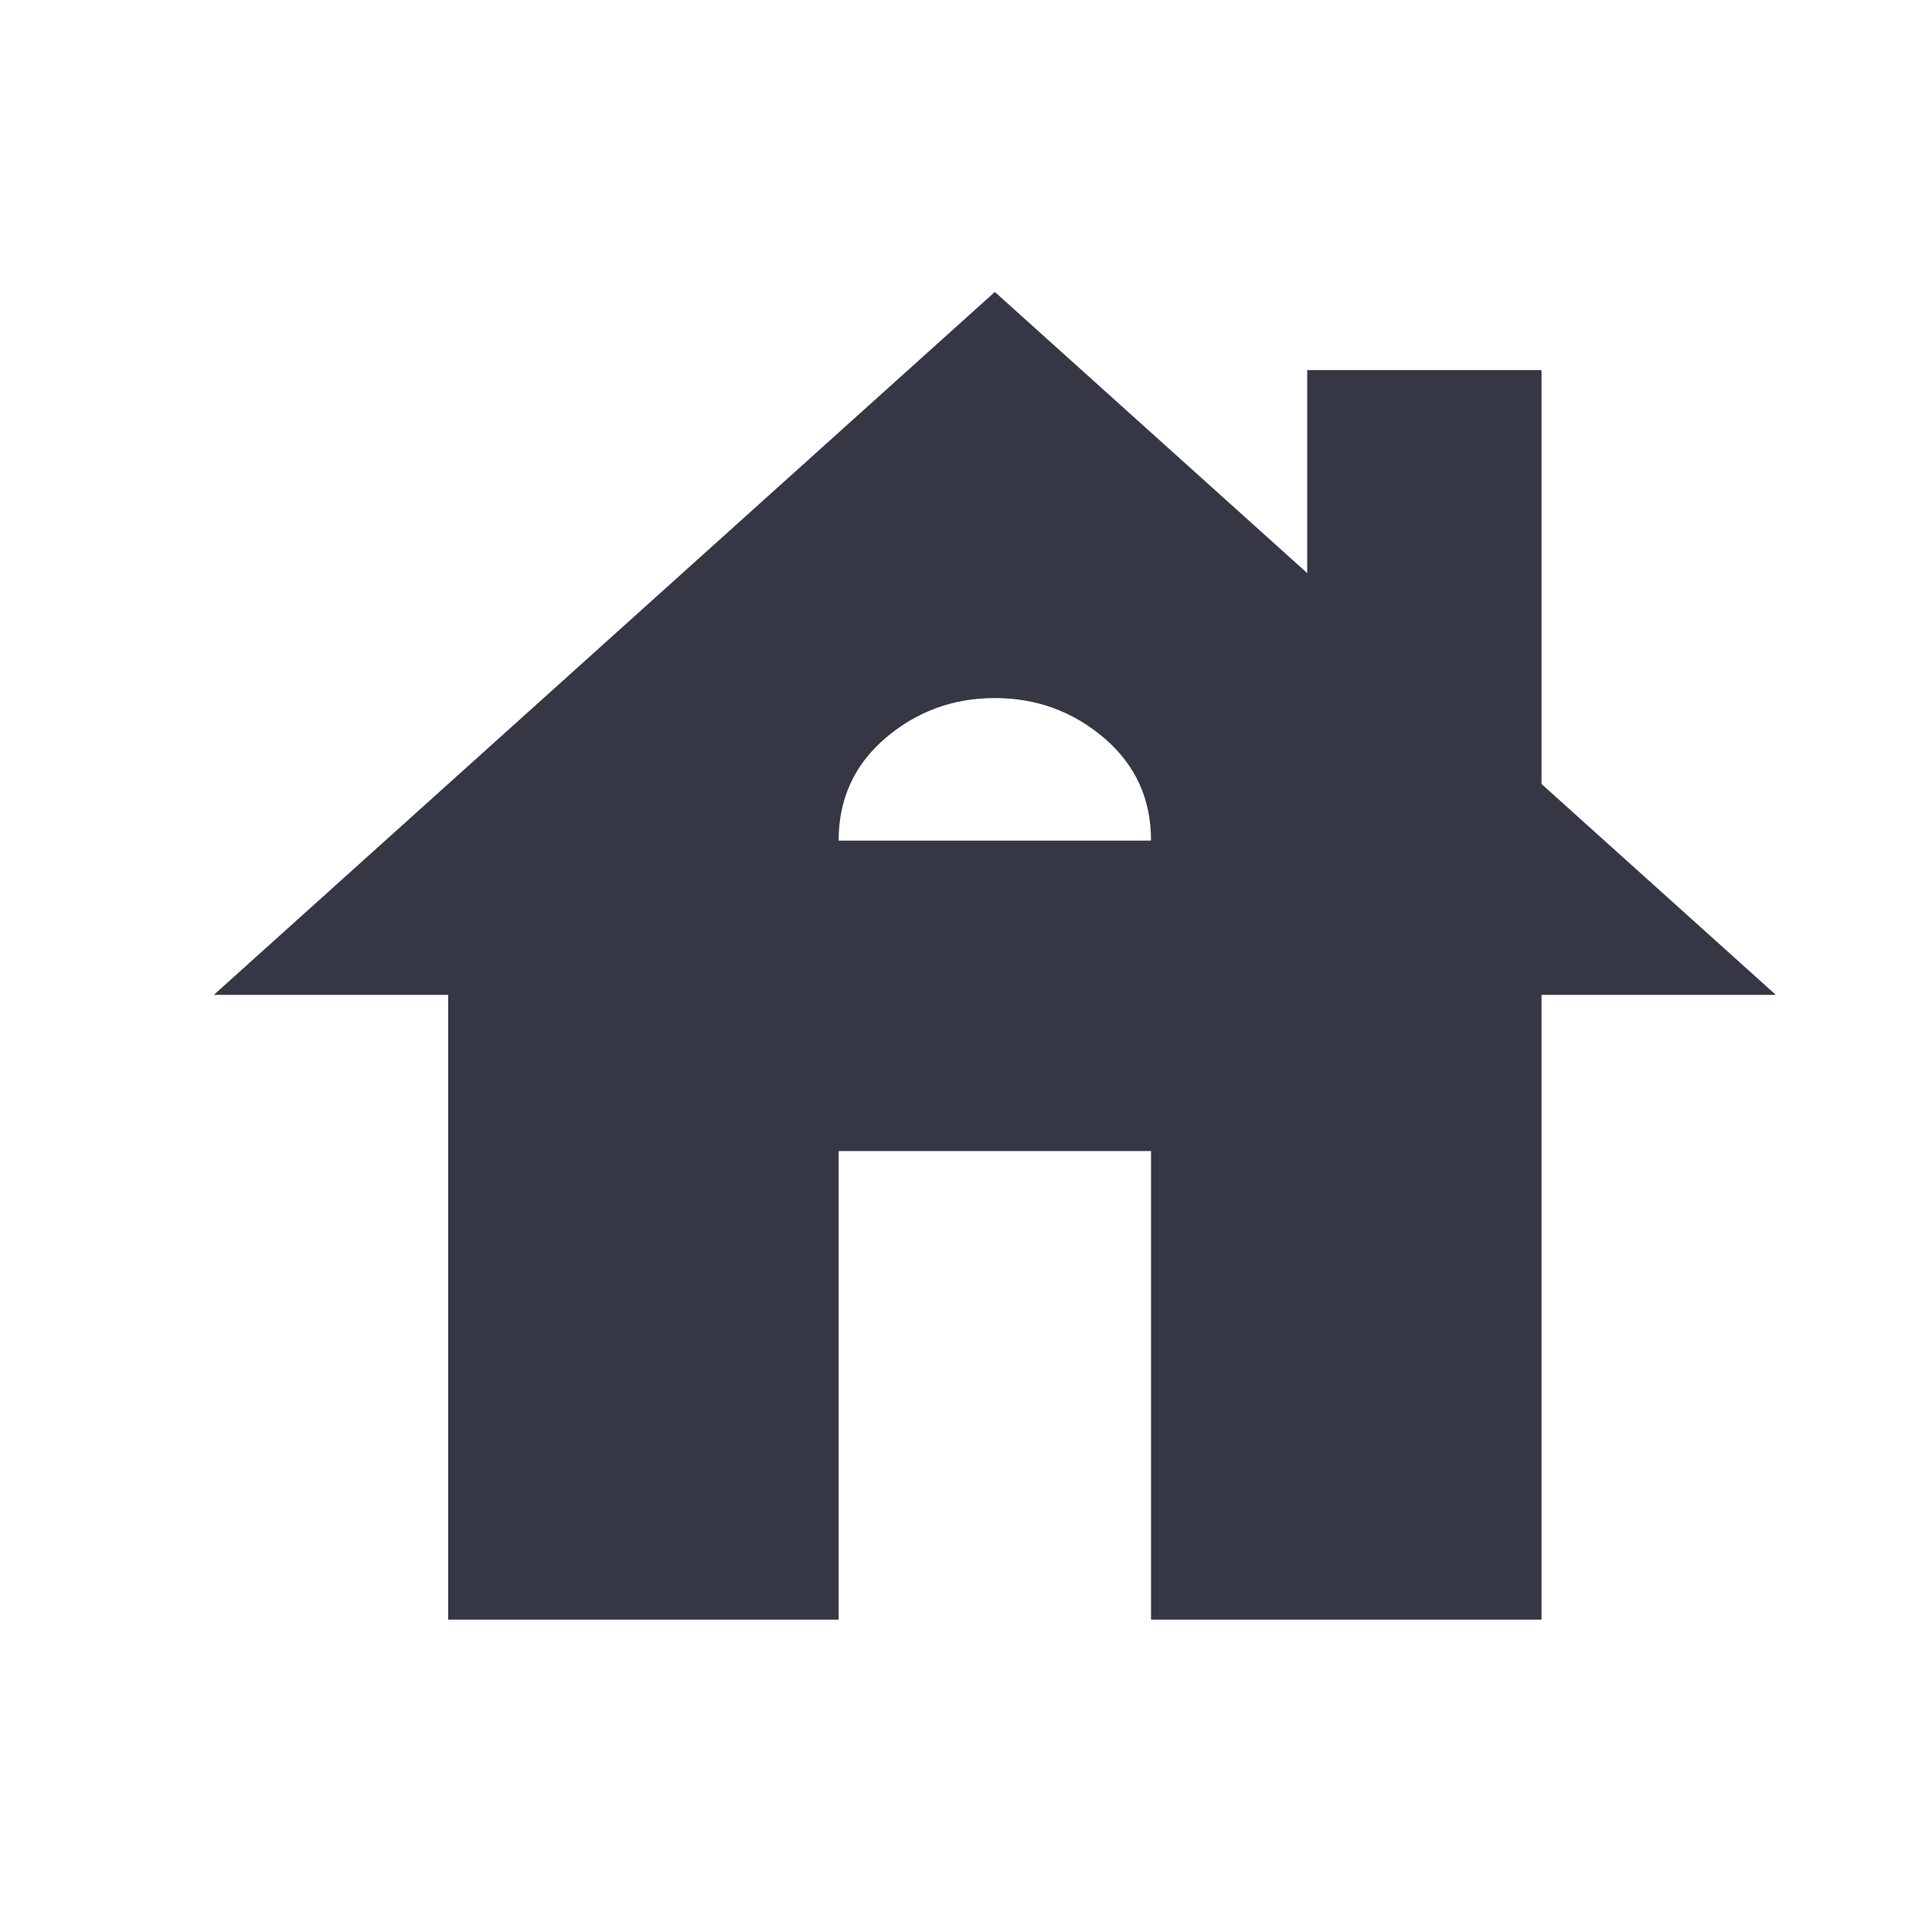 <svg width="67" height="67" viewBox="0 0 67 67" fill="none" xmlns="http://www.w3.org/2000/svg">
<g filter="url(#filter0_d_6_59)">
<path d="M13.542 54.167V32.5H5.417L32.5 8.125L43.333 17.875V10.833H51.458V25.188L59.583 32.5H51.458V54.167H37.917V37.917H27.083V54.167H13.542ZM27.083 27.151H37.917C37.917 25.707 37.375 24.521 36.292 23.595C35.208 22.671 33.944 22.208 32.5 22.208C31.056 22.208 29.792 22.671 28.708 23.595C27.625 24.521 27.083 25.707 27.083 27.151Z" fill="#353744"/>
</g>
<defs>
<filter id="filter0_d_6_59" x="5.417" y="8.125" width="56.167" height="48.042" filterUnits="userSpaceOnUse" color-interpolation-filters="sRGB">
<feFlood flood-opacity="0" result="BackgroundImageFix"/>
<feColorMatrix in="SourceAlpha" type="matrix" values="0 0 0 0 0 0 0 0 0 0 0 0 0 0 0 0 0 0 127 0" result="hardAlpha"/>
<feOffset dx="2" dy="2"/>
<feComposite in2="hardAlpha" operator="out"/>
<feColorMatrix type="matrix" values="0 0 0 0 0.922 0 0 0 0 0.349 0 0 0 0 0.325 0 0 0 0.75 0"/>
<feBlend mode="normal" in2="BackgroundImageFix" result="effect1_dropShadow_6_59"/>
<feBlend mode="normal" in="SourceGraphic" in2="effect1_dropShadow_6_59" result="shape"/>
</filter>
</defs>
</svg>
